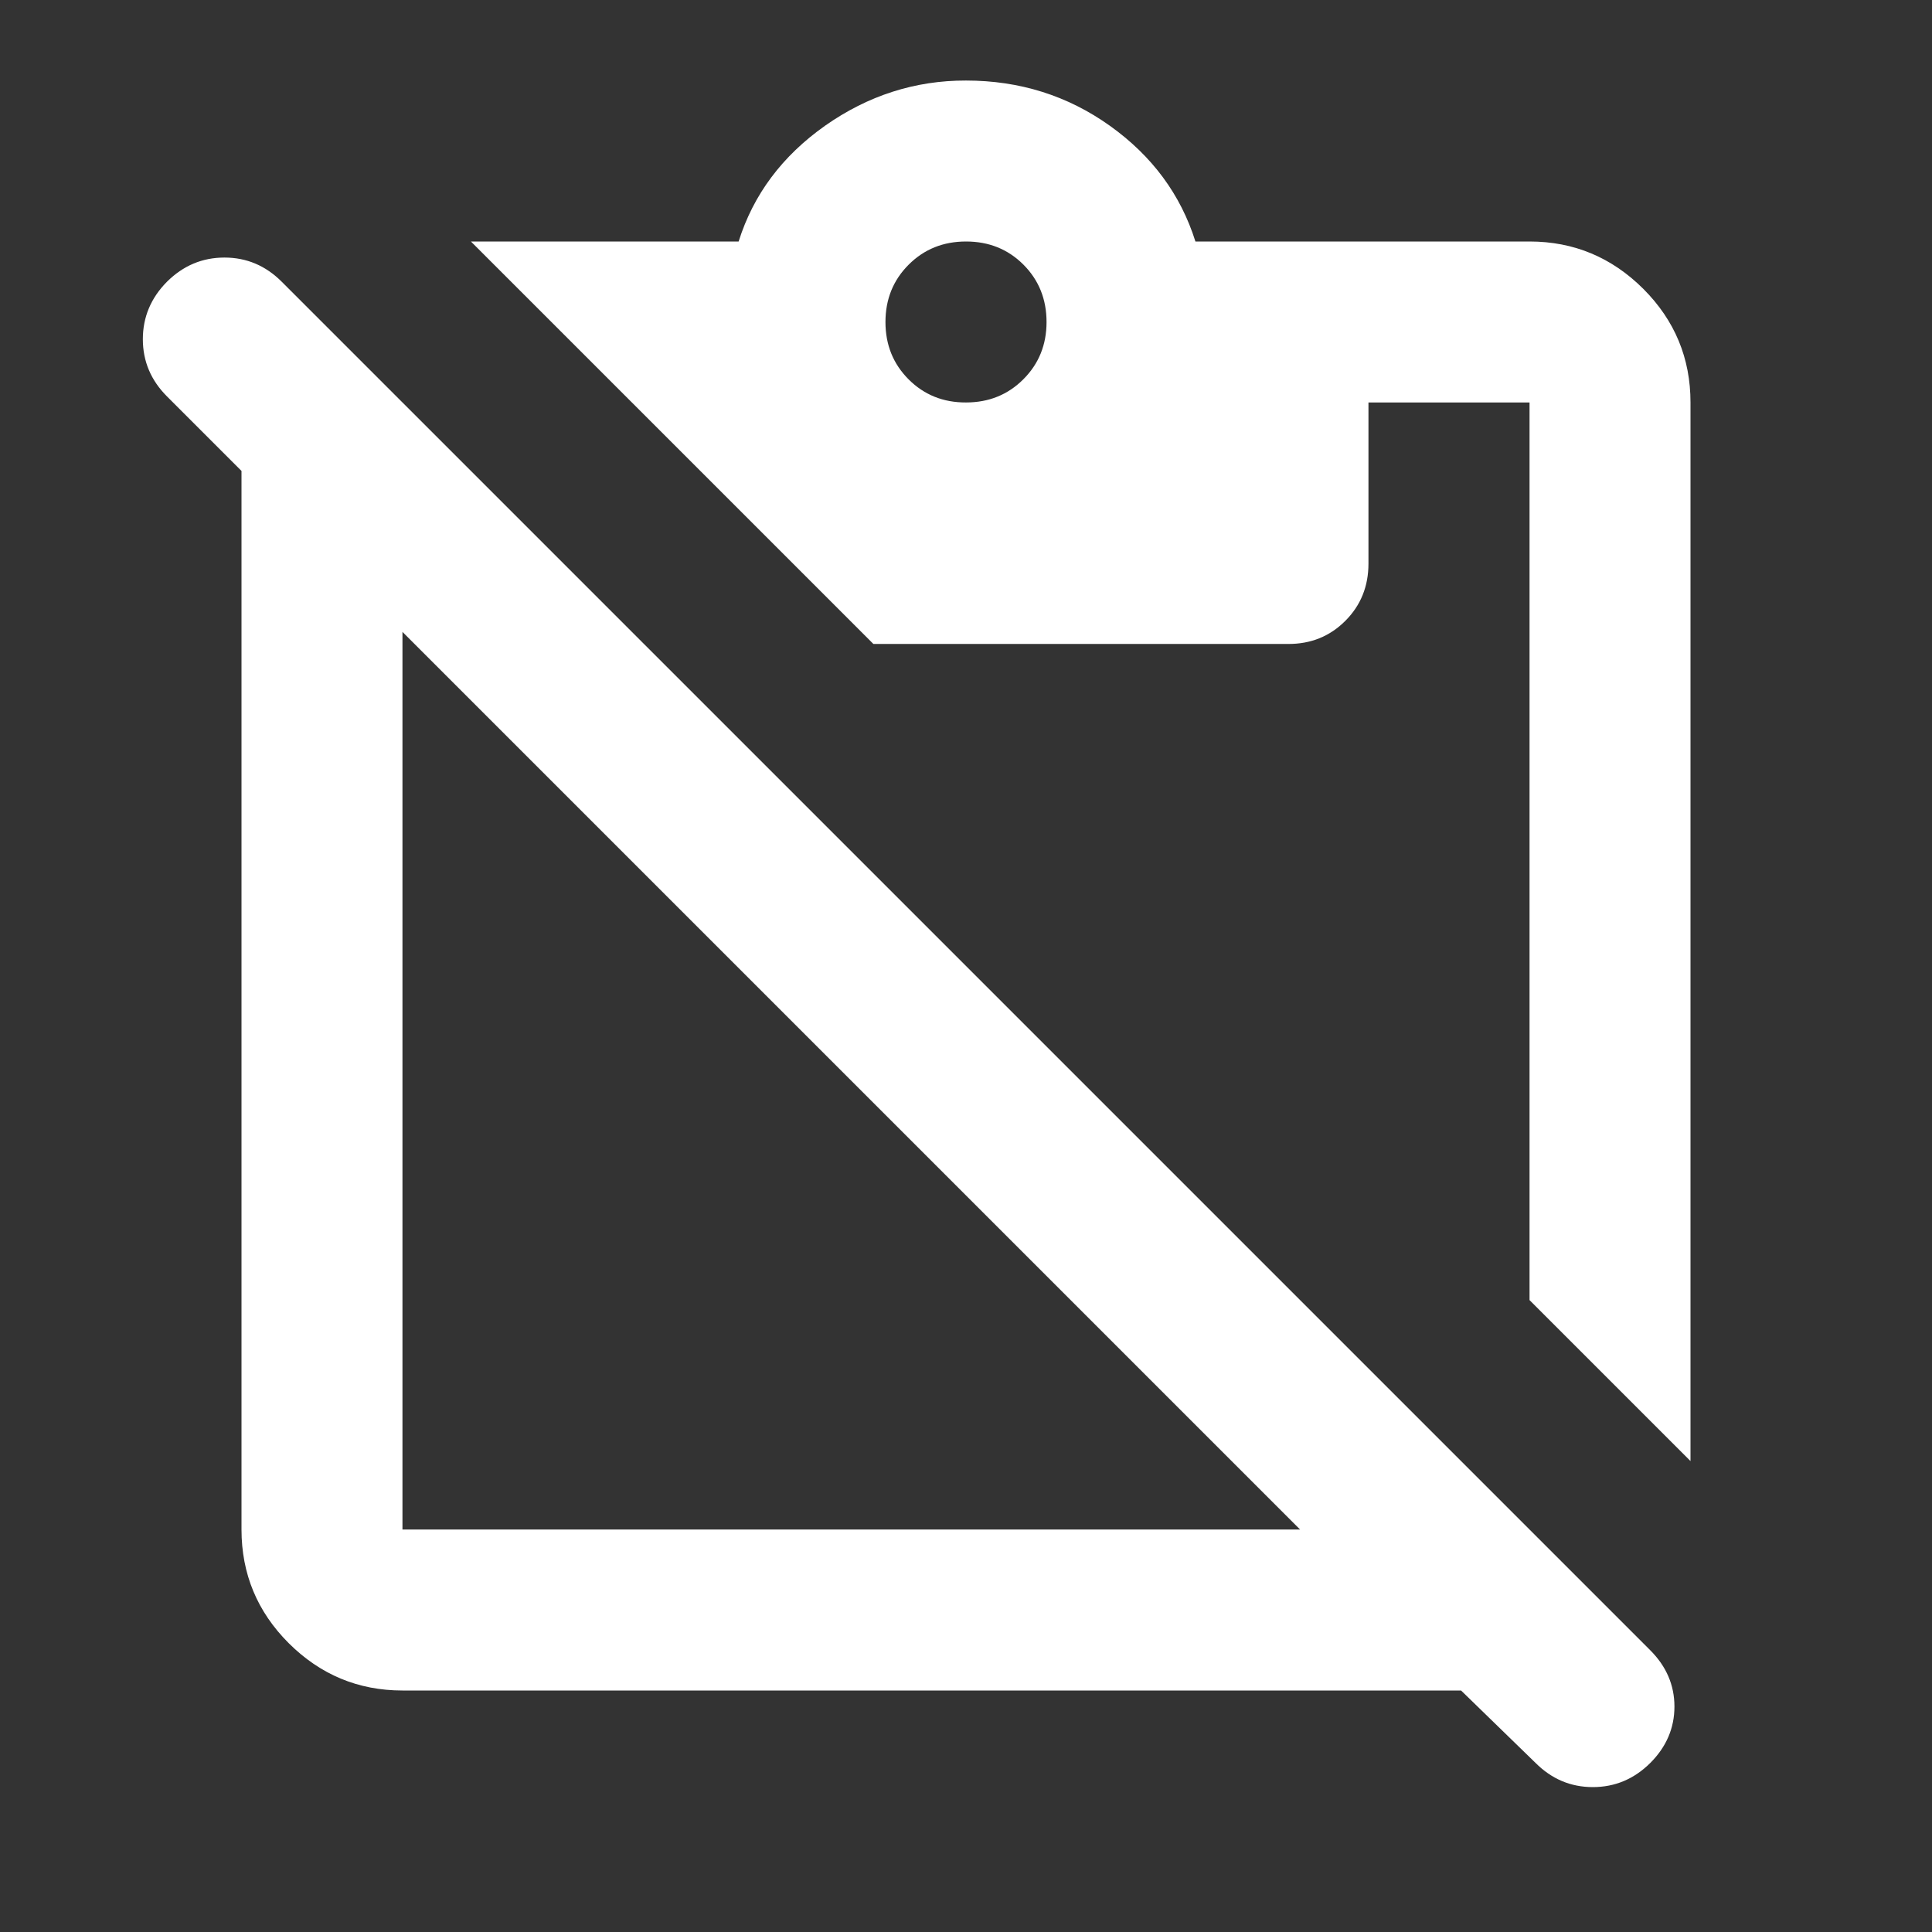 <svg width="16" height="16" viewBox="0 0 16 16" fill="none" xmlns="http://www.w3.org/2000/svg">
<rect x="0" y="0" width="16" height="16" fill="#333333" stroke="none"/>
<path d="M14 12.1L12.667 10.767V3.333H11.333V4.667C11.333 4.856 11.269 5.014 11.141 5.142C11.013 5.27 10.855 5.334 10.667 5.333H7.233L3.9 2H6.117C6.239 1.611 6.478 1.292 6.833 1.041C7.189 0.791 7.578 0.666 8 0.667C8.444 0.667 8.842 0.792 9.192 1.042C9.542 1.292 9.778 1.612 9.9 2H12.667C13.033 2 13.347 2.131 13.609 2.392C13.87 2.653 14 2.967 14 3.333V12.1ZM8 3.333C8.189 3.333 8.347 3.269 8.475 3.141C8.603 3.013 8.667 2.855 8.667 2.667C8.667 2.478 8.603 2.319 8.475 2.191C8.347 2.063 8.188 2 8 2C7.811 2 7.653 2.064 7.525 2.192C7.397 2.32 7.333 2.478 7.333 2.667C7.333 2.856 7.397 3.014 7.525 3.142C7.653 3.27 7.812 3.334 8 3.333ZM10.767 12.667L3.333 5.233V12.667H10.767ZM3.333 14C2.967 14 2.653 13.869 2.391 13.608C2.13 13.347 2 13.033 2 12.667V3.9L1.383 3.283C1.25 3.15 1.183 2.992 1.183 2.809C1.183 2.626 1.25 2.467 1.383 2.333C1.517 2.2 1.675 2.133 1.859 2.133C2.042 2.133 2.2 2.2 2.333 2.333L13.667 13.667C13.8 13.8 13.867 13.956 13.867 14.133C13.867 14.311 13.8 14.467 13.667 14.6C13.533 14.733 13.375 14.8 13.191 14.8C13.008 14.8 12.85 14.733 12.717 14.6L12.1 14H3.333Z" fill="white"/>
</svg>
